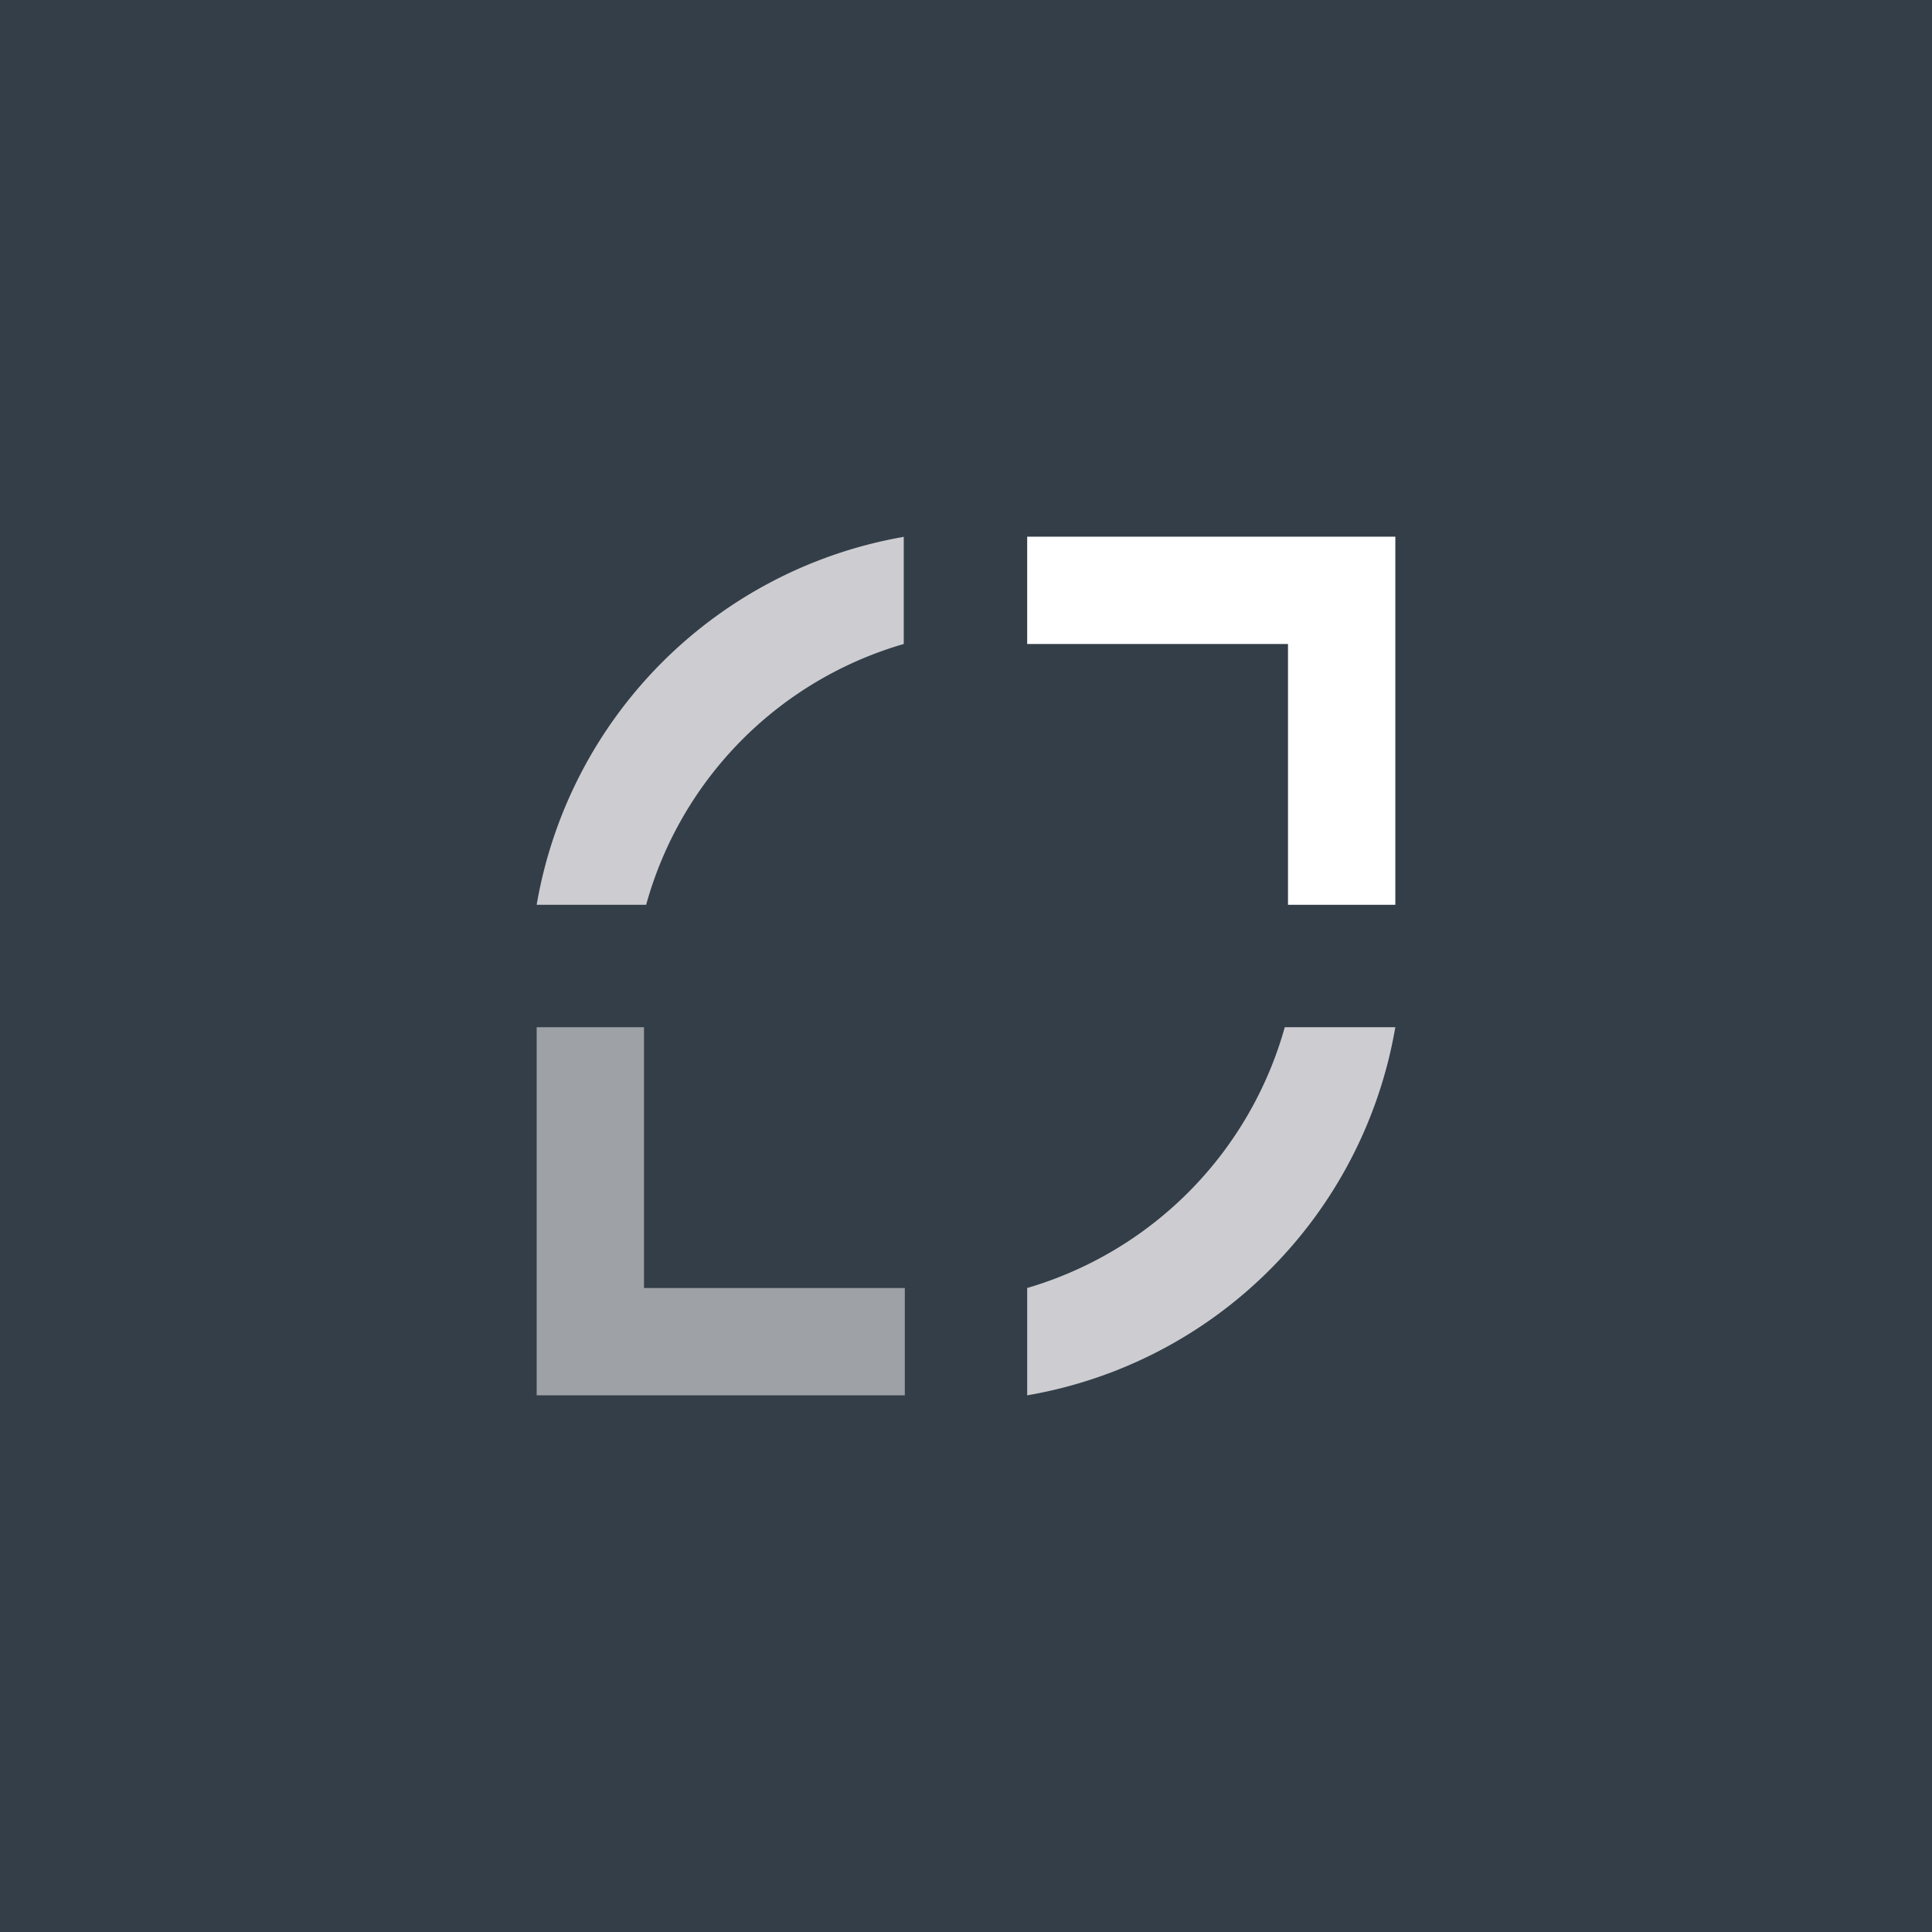 <!-- by TradingView --><svg width="18" height="18" viewBox="0 0 18 18" xmlns="http://www.w3.org/2000/svg"><path fill="#333E48" d="M0 0h18v18H0z"/><path d="M13 5H9.57v1H12v2.43h1V5Z" fill="#fff"/><path d="M5 13h3.43v-1H6V9.57H5V13Z" fill="#9EA1A6"/><path d="M8.43 5A4.2 4.2 0 0 0 5 8.43h1.02A3.5 3.5 0 0 1 8.42 6V5ZM9.57 13A4.2 4.2 0 0 0 13 9.57h-1.03A3.52 3.52 0 0 1 9.57 12v1Z" fill="#CDCDD1"/></svg>